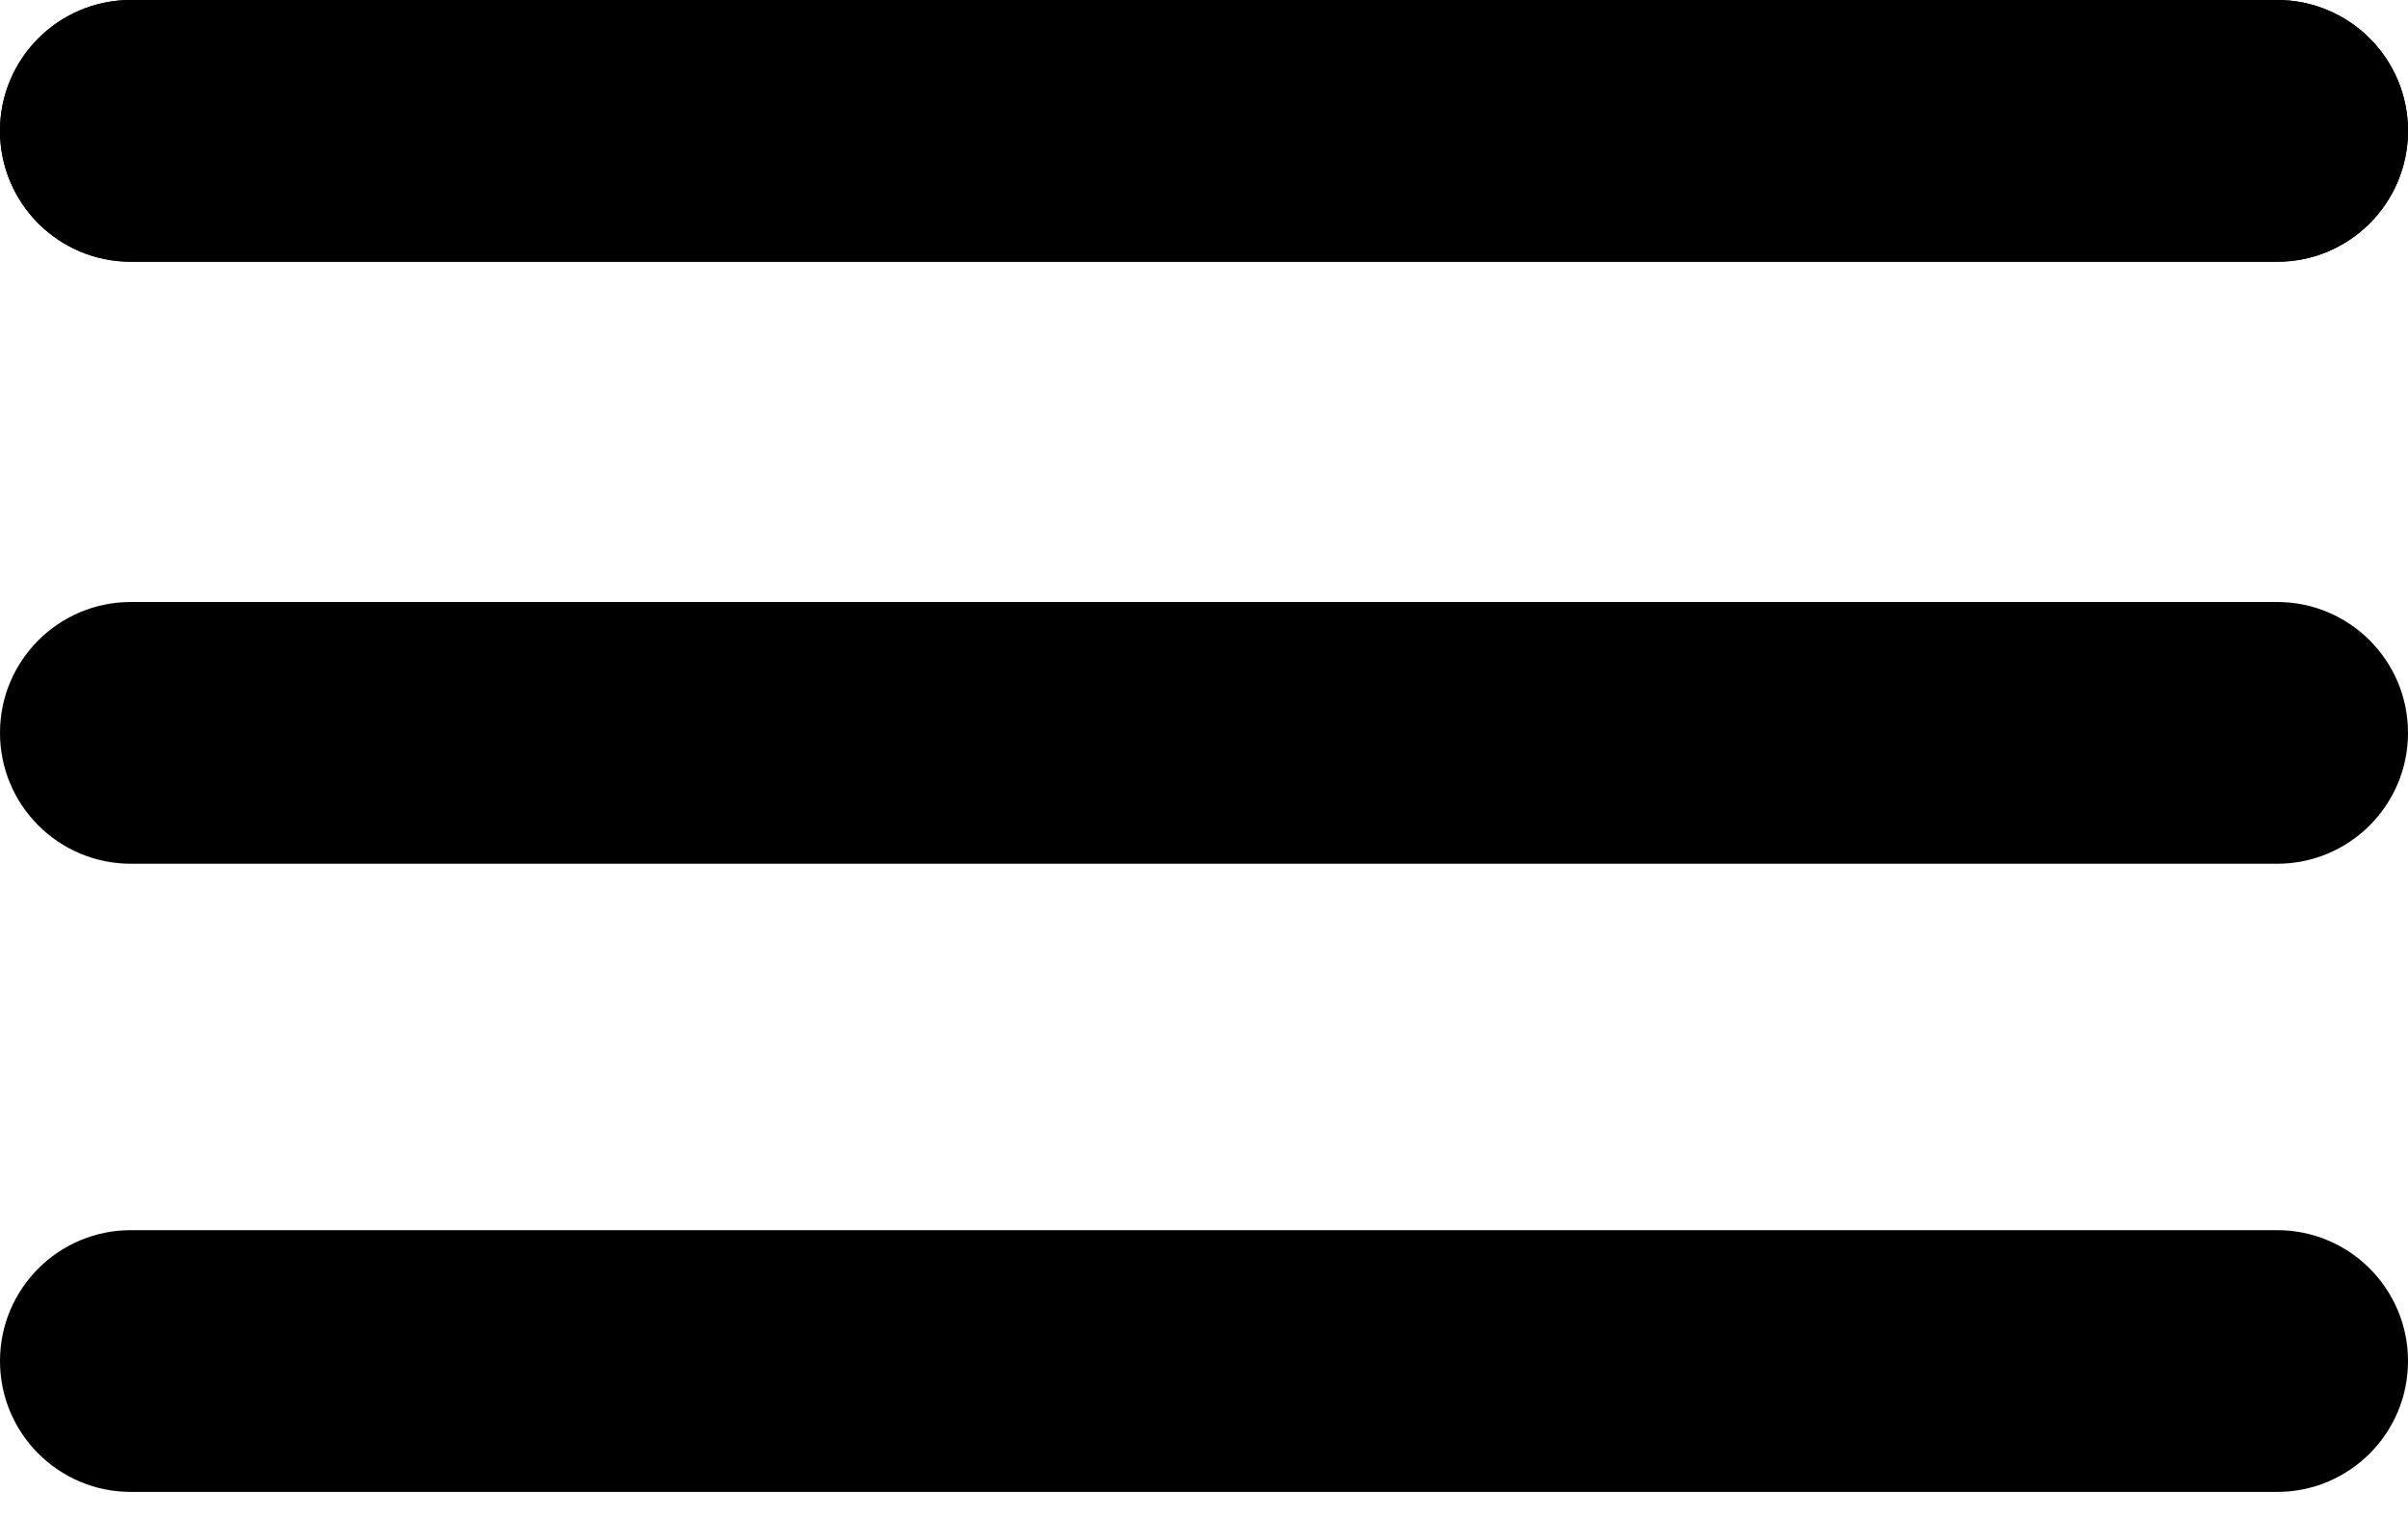 <svg width="46" height="29" viewBox="0 0 46 29" fill="none" xmlns="http://www.w3.org/2000/svg">
<path d="M0 2.5C0 1.119 1.119 0 2.5 0H43.5C44.881 0 46 1.119 46 2.5C46 3.881 44.881 5 43.5 5H2.5C1.119 5 0 3.881 0 2.5Z" fill="black"/>
<path d="M0 2.5C0 1.119 1.119 0 2.5 0H43.5C44.881 0 46 1.119 46 2.5C46 3.881 44.881 5 43.5 5H2.5C1.119 5 0 3.881 0 2.5Z" fill="black"/>
<path d="M0 14C0 12.619 1.119 11.5 2.5 11.5H43.5C44.881 11.5 46 12.619 46 14C46 15.381 44.881 16.5 43.5 16.5H2.5C1.119 16.5 0 15.381 0 14Z" fill="black"/>
<path d="M0 26C0 24.619 1.119 23.5 2.5 23.5H43.5C44.881 23.5 46 24.619 46 26C46 27.381 44.881 28.5 43.5 28.5H2.5C1.119 28.5 0 27.381 0 26Z" fill="black"/>
</svg>
